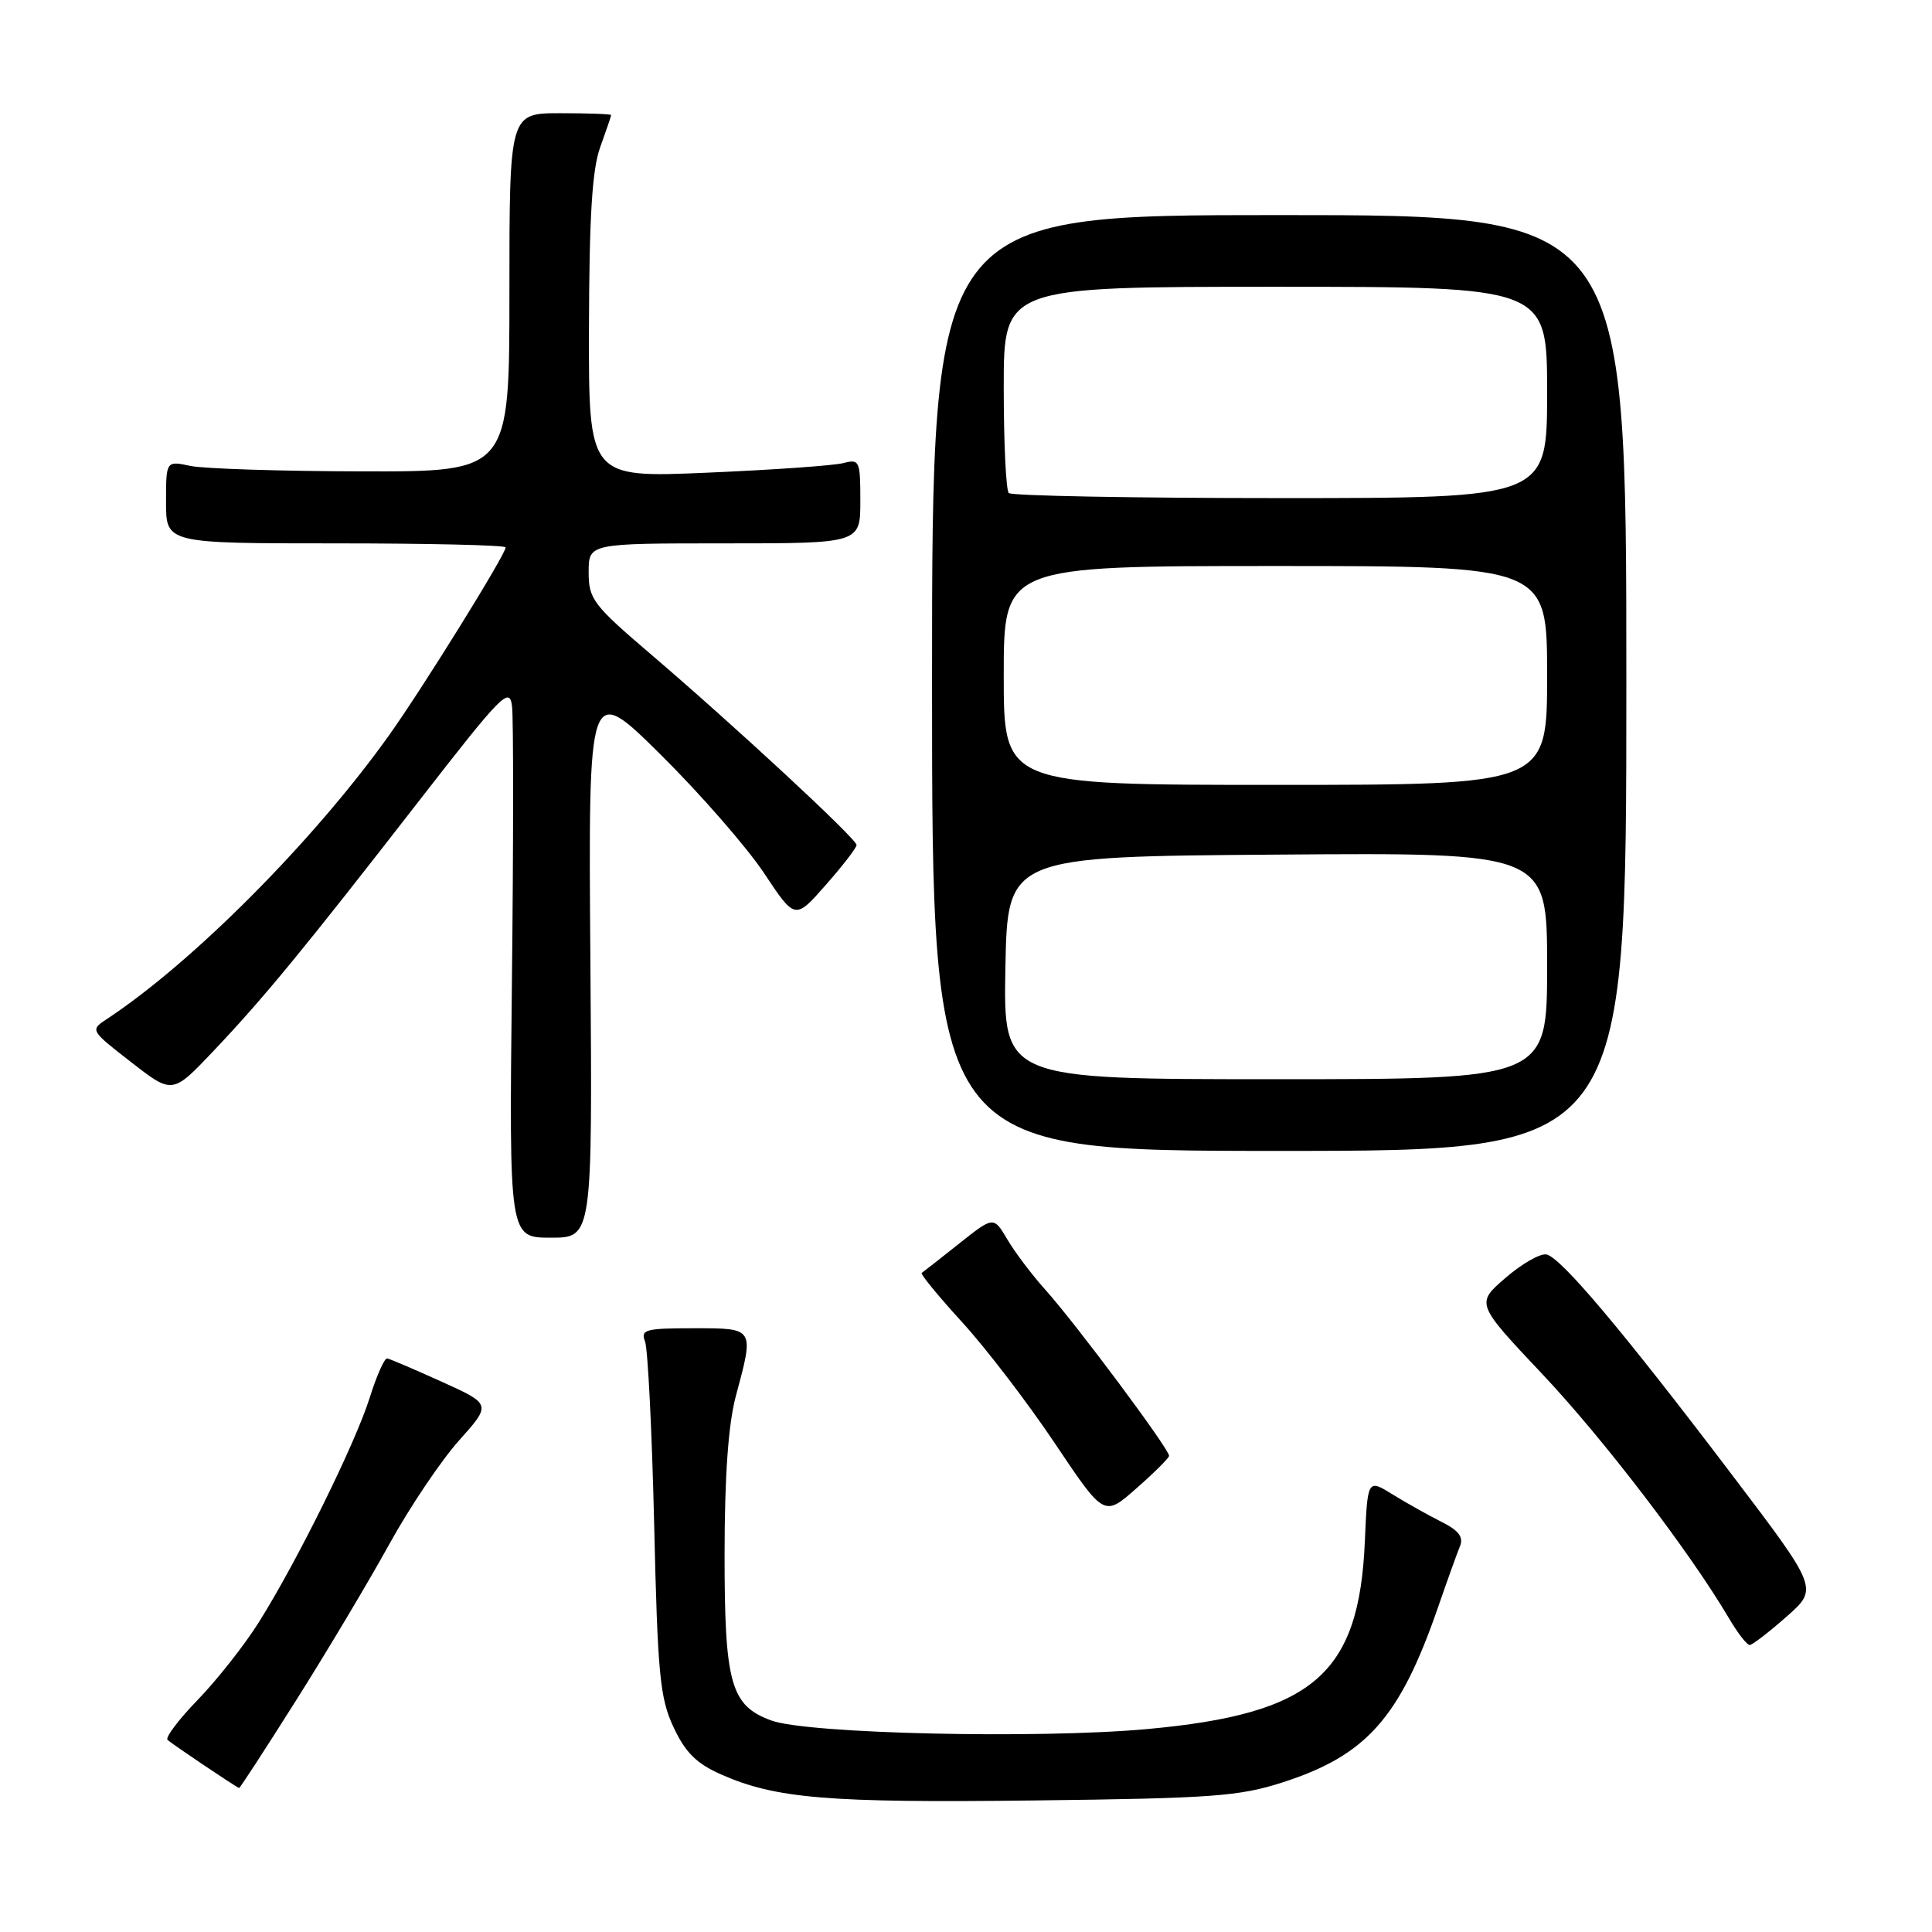 <?xml version="1.0" encoding="UTF-8" standalone="no"?>
<!DOCTYPE svg PUBLIC "-//W3C//DTD SVG 1.1//EN" "http://www.w3.org/Graphics/SVG/1.1/DTD/svg11.dtd" >
<svg xmlns="http://www.w3.org/2000/svg" xmlns:xlink="http://www.w3.org/1999/xlink" version="1.1" viewBox="0 0 256 256">
 <g >
 <path fill="currentColor"
d=" M 170.00 236.16 C 181.07 232.58 185.48 227.62 190.53 213.02 C 191.77 209.43 193.09 205.76 193.46 204.86 C 193.95 203.67 193.27 202.78 191.02 201.66 C 189.32 200.81 186.41 199.18 184.56 198.04 C 181.21 195.96 181.21 195.96 180.85 204.23 C 180.09 221.87 174.03 227.10 152.00 229.11 C 137.52 230.43 107.06 229.74 102.22 227.98 C 96.81 226.01 96.00 223.10 96.01 205.80 C 96.02 195.49 96.51 188.70 97.50 185.00 C 99.95 175.88 100.02 176.00 91.89 176.00 C 85.53 176.00 84.86 176.18 85.47 177.75 C 85.84 178.71 86.39 189.62 86.68 202.00 C 87.14 221.89 87.44 225.01 89.25 228.87 C 90.81 232.21 92.29 233.68 95.52 235.11 C 102.77 238.32 109.68 238.90 137.00 238.57 C 160.66 238.29 164.20 238.03 170.00 236.16 Z  M 39.27 225.25 C 43.35 218.79 48.89 209.50 51.59 204.60 C 54.29 199.71 58.44 193.54 60.81 190.89 C 65.12 186.07 65.12 186.07 58.54 183.09 C 54.92 181.45 51.66 180.06 51.30 180.00 C 50.95 179.94 49.90 182.28 48.99 185.20 C 47.07 191.30 39.34 206.95 34.27 215.00 C 32.36 218.03 28.73 222.63 26.21 225.23 C 23.69 227.83 21.88 230.22 22.20 230.54 C 22.67 231.01 31.03 236.64 31.68 236.92 C 31.78 236.97 35.19 231.71 39.27 225.25 Z  M 236.72 214.22 C 240.94 210.50 240.94 210.50 229.56 195.50 C 215.06 176.38 206.81 166.59 204.91 166.22 C 204.09 166.06 201.64 167.46 199.48 169.33 C 195.55 172.73 195.55 172.73 204.40 182.11 C 212.52 190.73 223.87 205.58 229.08 214.40 C 230.24 216.38 231.49 217.99 231.85 217.97 C 232.21 217.95 234.40 216.27 236.72 214.22 Z  M 154.91 192.92 C 155.03 192.14 142.63 175.49 138.53 170.92 C 136.76 168.95 134.49 165.95 133.49 164.25 C 131.66 161.15 131.66 161.15 127.08 164.79 C 124.56 166.79 122.33 168.54 122.13 168.67 C 121.92 168.80 124.34 171.75 127.50 175.21 C 130.66 178.67 136.18 185.88 139.77 191.24 C 146.30 200.99 146.30 200.99 150.55 197.24 C 152.90 195.18 154.85 193.24 154.91 192.92 Z  M 78.23 127.25 C 77.95 90.50 77.95 90.50 87.55 100.00 C 92.82 105.22 98.98 112.29 101.24 115.69 C 105.35 121.89 105.35 121.89 109.42 117.26 C 111.67 114.71 113.50 112.33 113.50 111.97 C 113.50 111.15 97.39 96.22 86.25 86.70 C 78.58 80.15 78.00 79.38 78.00 75.82 C 78.00 72.00 78.00 72.00 96.00 72.00 C 114.00 72.00 114.00 72.00 114.00 66.38 C 114.00 61.05 113.89 60.80 111.75 61.36 C 110.51 61.69 102.41 62.26 93.75 62.63 C 78.00 63.31 78.00 63.31 78.04 43.40 C 78.08 28.68 78.46 22.46 79.53 19.50 C 80.32 17.30 80.98 15.39 80.98 15.25 C 80.99 15.11 77.96 15.00 74.25 15.00 C 67.50 15.00 67.50 15.00 67.50 38.75 C 67.50 62.50 67.50 62.50 48.00 62.46 C 37.27 62.44 27.04 62.11 25.25 61.74 C 22.00 61.05 22.00 61.05 22.00 66.53 C 22.00 72.00 22.00 72.00 44.50 72.00 C 56.88 72.00 67.00 72.24 67.00 72.53 C 67.00 73.47 55.93 91.31 51.50 97.50 C 41.56 111.42 25.55 127.51 14.20 135.00 C 11.92 136.50 11.92 136.50 17.39 140.75 C 22.85 145.00 22.85 145.00 28.30 139.25 C 35.06 132.11 40.32 125.70 55.54 106.10 C 66.56 91.91 67.53 90.93 67.85 93.60 C 68.04 95.19 68.04 111.69 67.83 130.25 C 67.46 164.00 67.46 164.00 72.98 164.00 C 78.50 164.00 78.50 164.00 78.23 127.25 Z  M 215.50 90.50 C 215.50 28.50 215.50 28.50 169.50 28.50 C 123.50 28.50 123.50 28.50 123.50 90.50 C 123.50 152.50 123.50 152.50 169.50 152.50 C 215.50 152.50 215.50 152.50 215.50 90.50 Z  M 133.22 128.25 C 133.50 113.50 133.50 113.50 169.25 113.24 C 205.00 112.97 205.00 112.97 205.00 127.99 C 205.00 143.00 205.00 143.00 168.97 143.00 C 132.95 143.00 132.95 143.00 133.22 128.25 Z  M 133.00 89.50 C 133.00 75.00 133.00 75.00 169.00 75.00 C 205.00 75.00 205.00 75.00 205.00 89.50 C 205.00 104.00 205.00 104.00 169.00 104.00 C 133.00 104.00 133.00 104.00 133.00 89.50 Z  M 133.67 65.33 C 133.30 64.97 133.00 58.67 133.00 51.33 C 133.00 38.00 133.00 38.00 169.00 38.00 C 205.00 38.00 205.00 38.00 205.00 52.00 C 205.00 66.00 205.00 66.00 169.67 66.00 C 150.23 66.00 134.03 65.70 133.67 65.33 Z "/>
</g>
</svg>